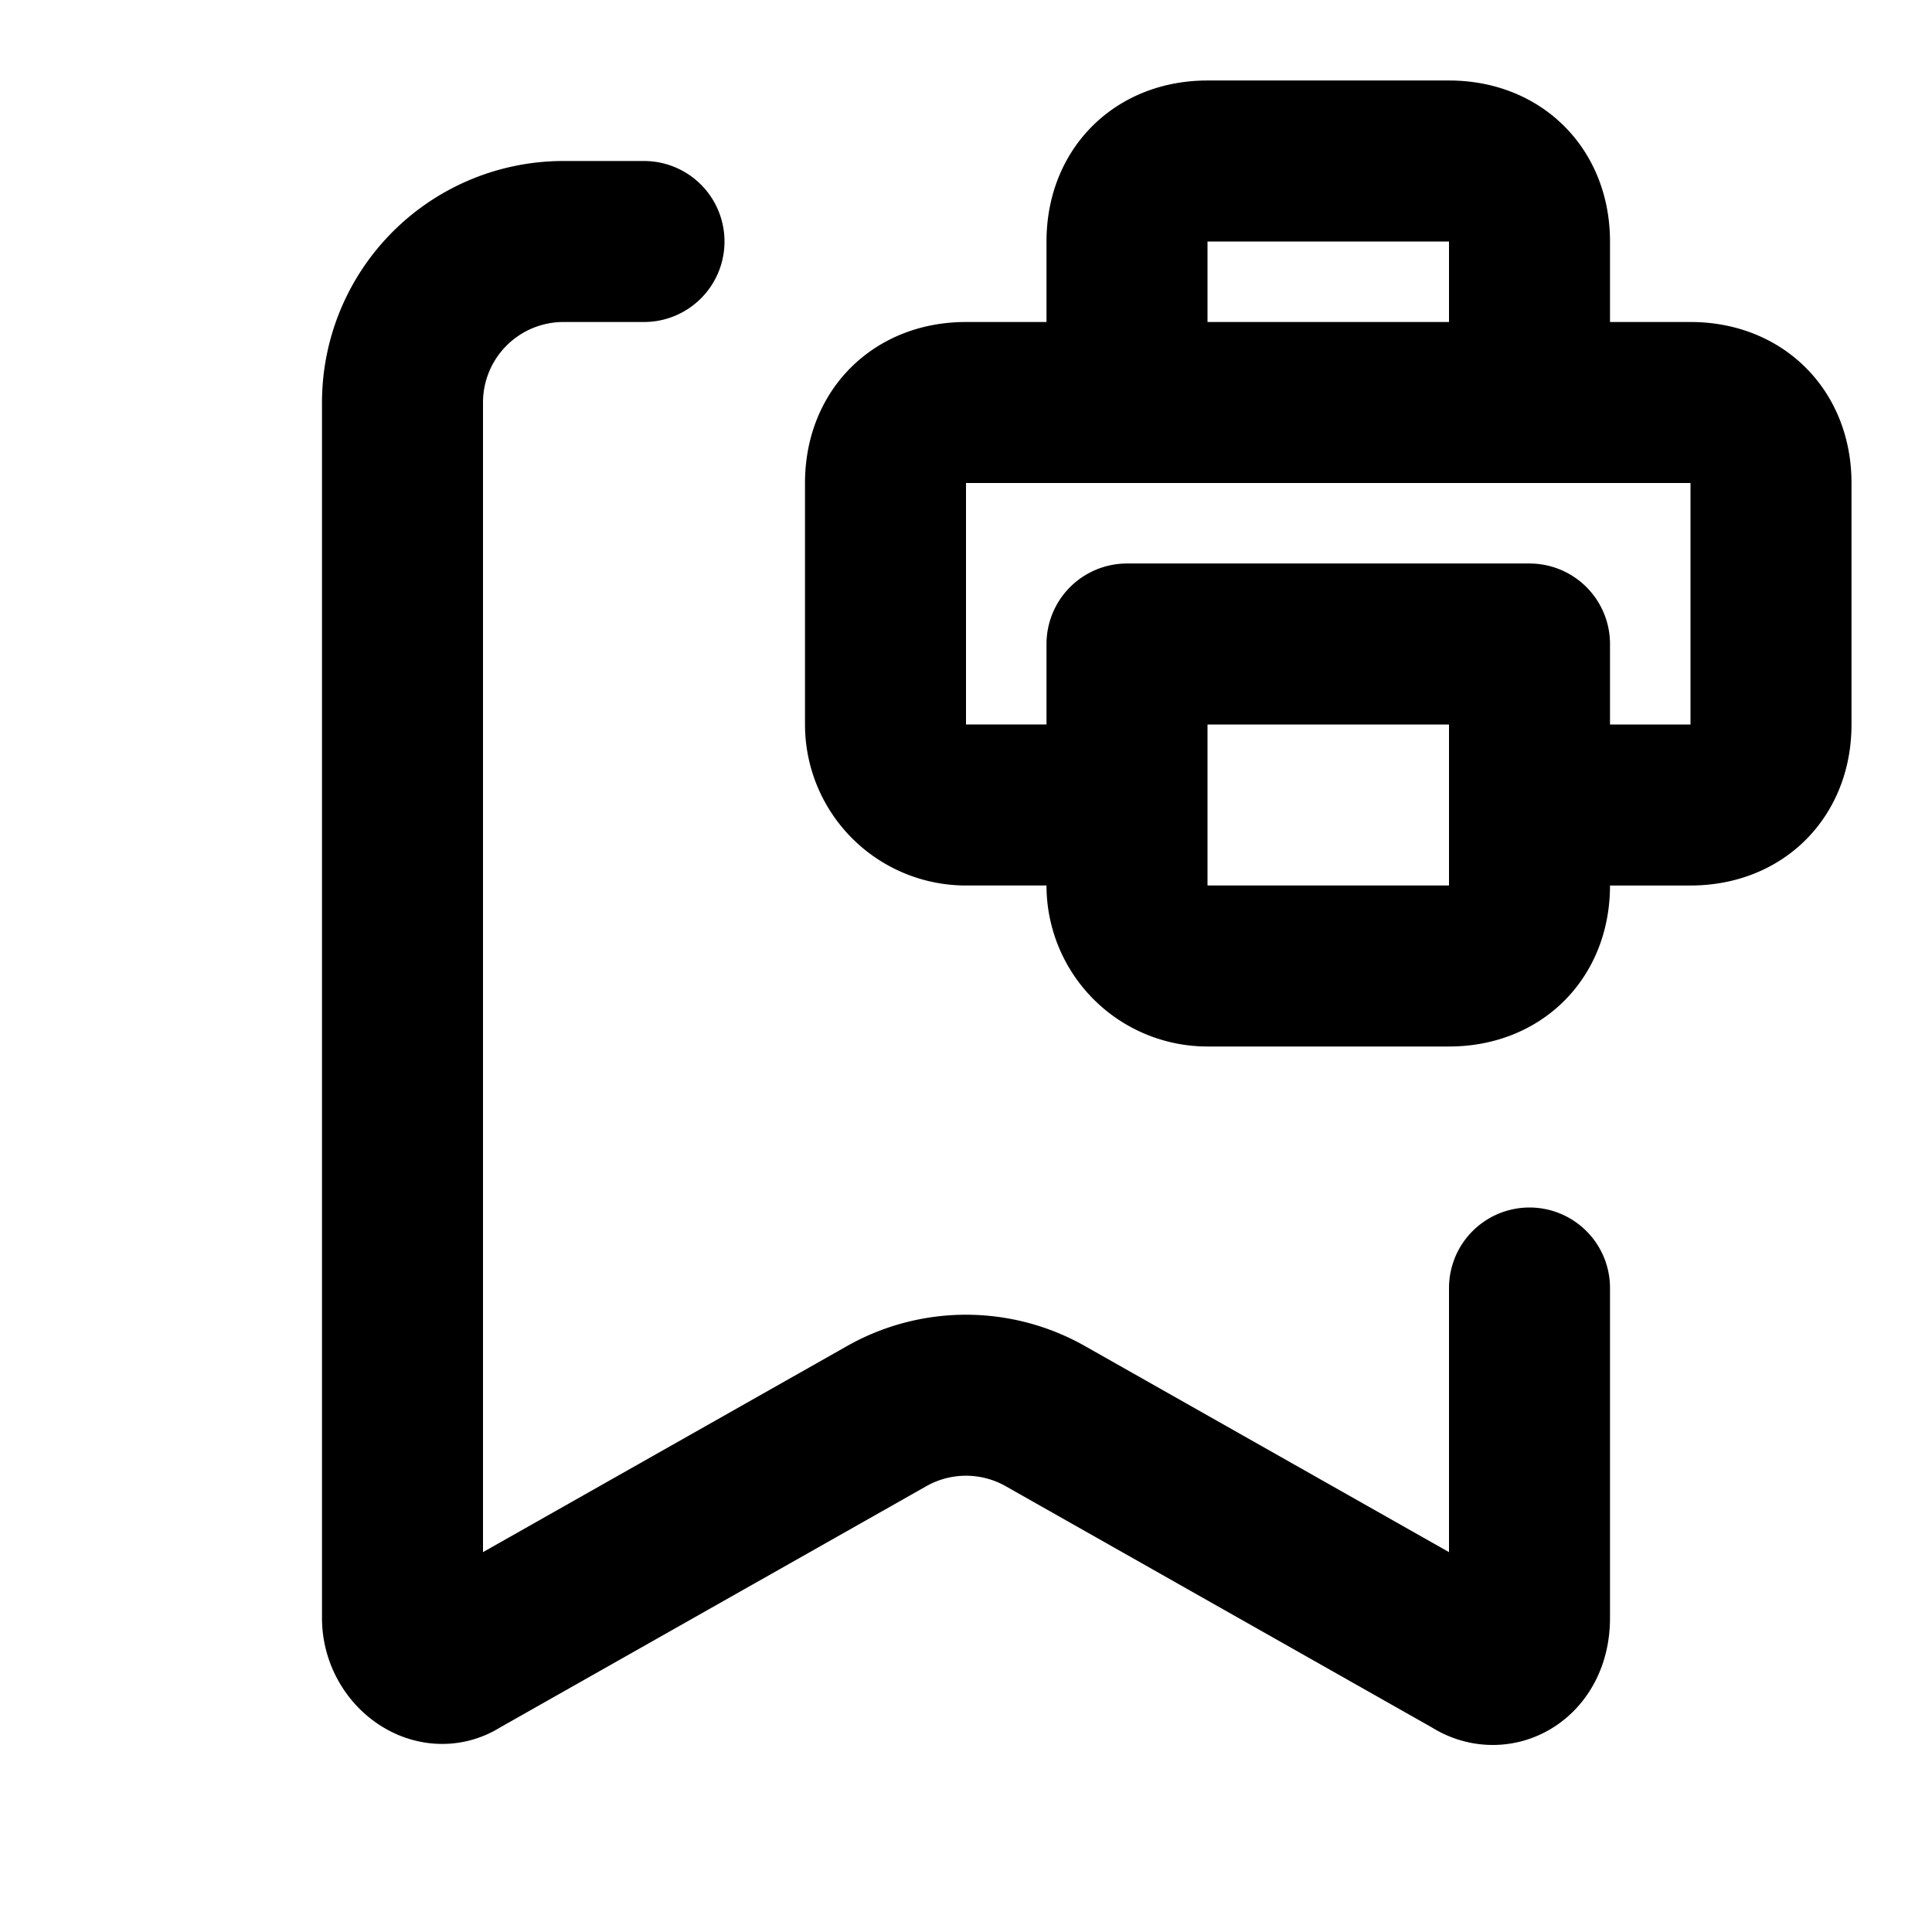 <svg fill="none" xmlns="http://www.w3.org/2000/svg" viewBox="0 0 24 24"><path d="M8 3H7a2 2 0 00-2 2v15.1c0 .4.4.7.7.5l5.3-3a2 2 0 012 0l5.3 3c.3.2.7 0 .7-.5V16" stroke="currentColor" stroke-width="2" stroke-linecap="round" stroke-linejoin="round"/><path d="M19 10h2c.6 0 1-.4 1-1V6c0-.6-.4-1-1-1h-2m0 5V8h-5v2m5 0v1c0 .6-.4 1-1 1h-3a1 1 0 01-1-1v-1m0 0h-2a1 1 0 01-1-1V6c0-.6.4-1 1-1h2m0 0V3c0-.6.4-1 1-1h3c.6 0 1 .4 1 1v2m-5 0h5" stroke="currentColor" stroke-width="2" stroke-linecap="round" stroke-linejoin="round"/></svg>